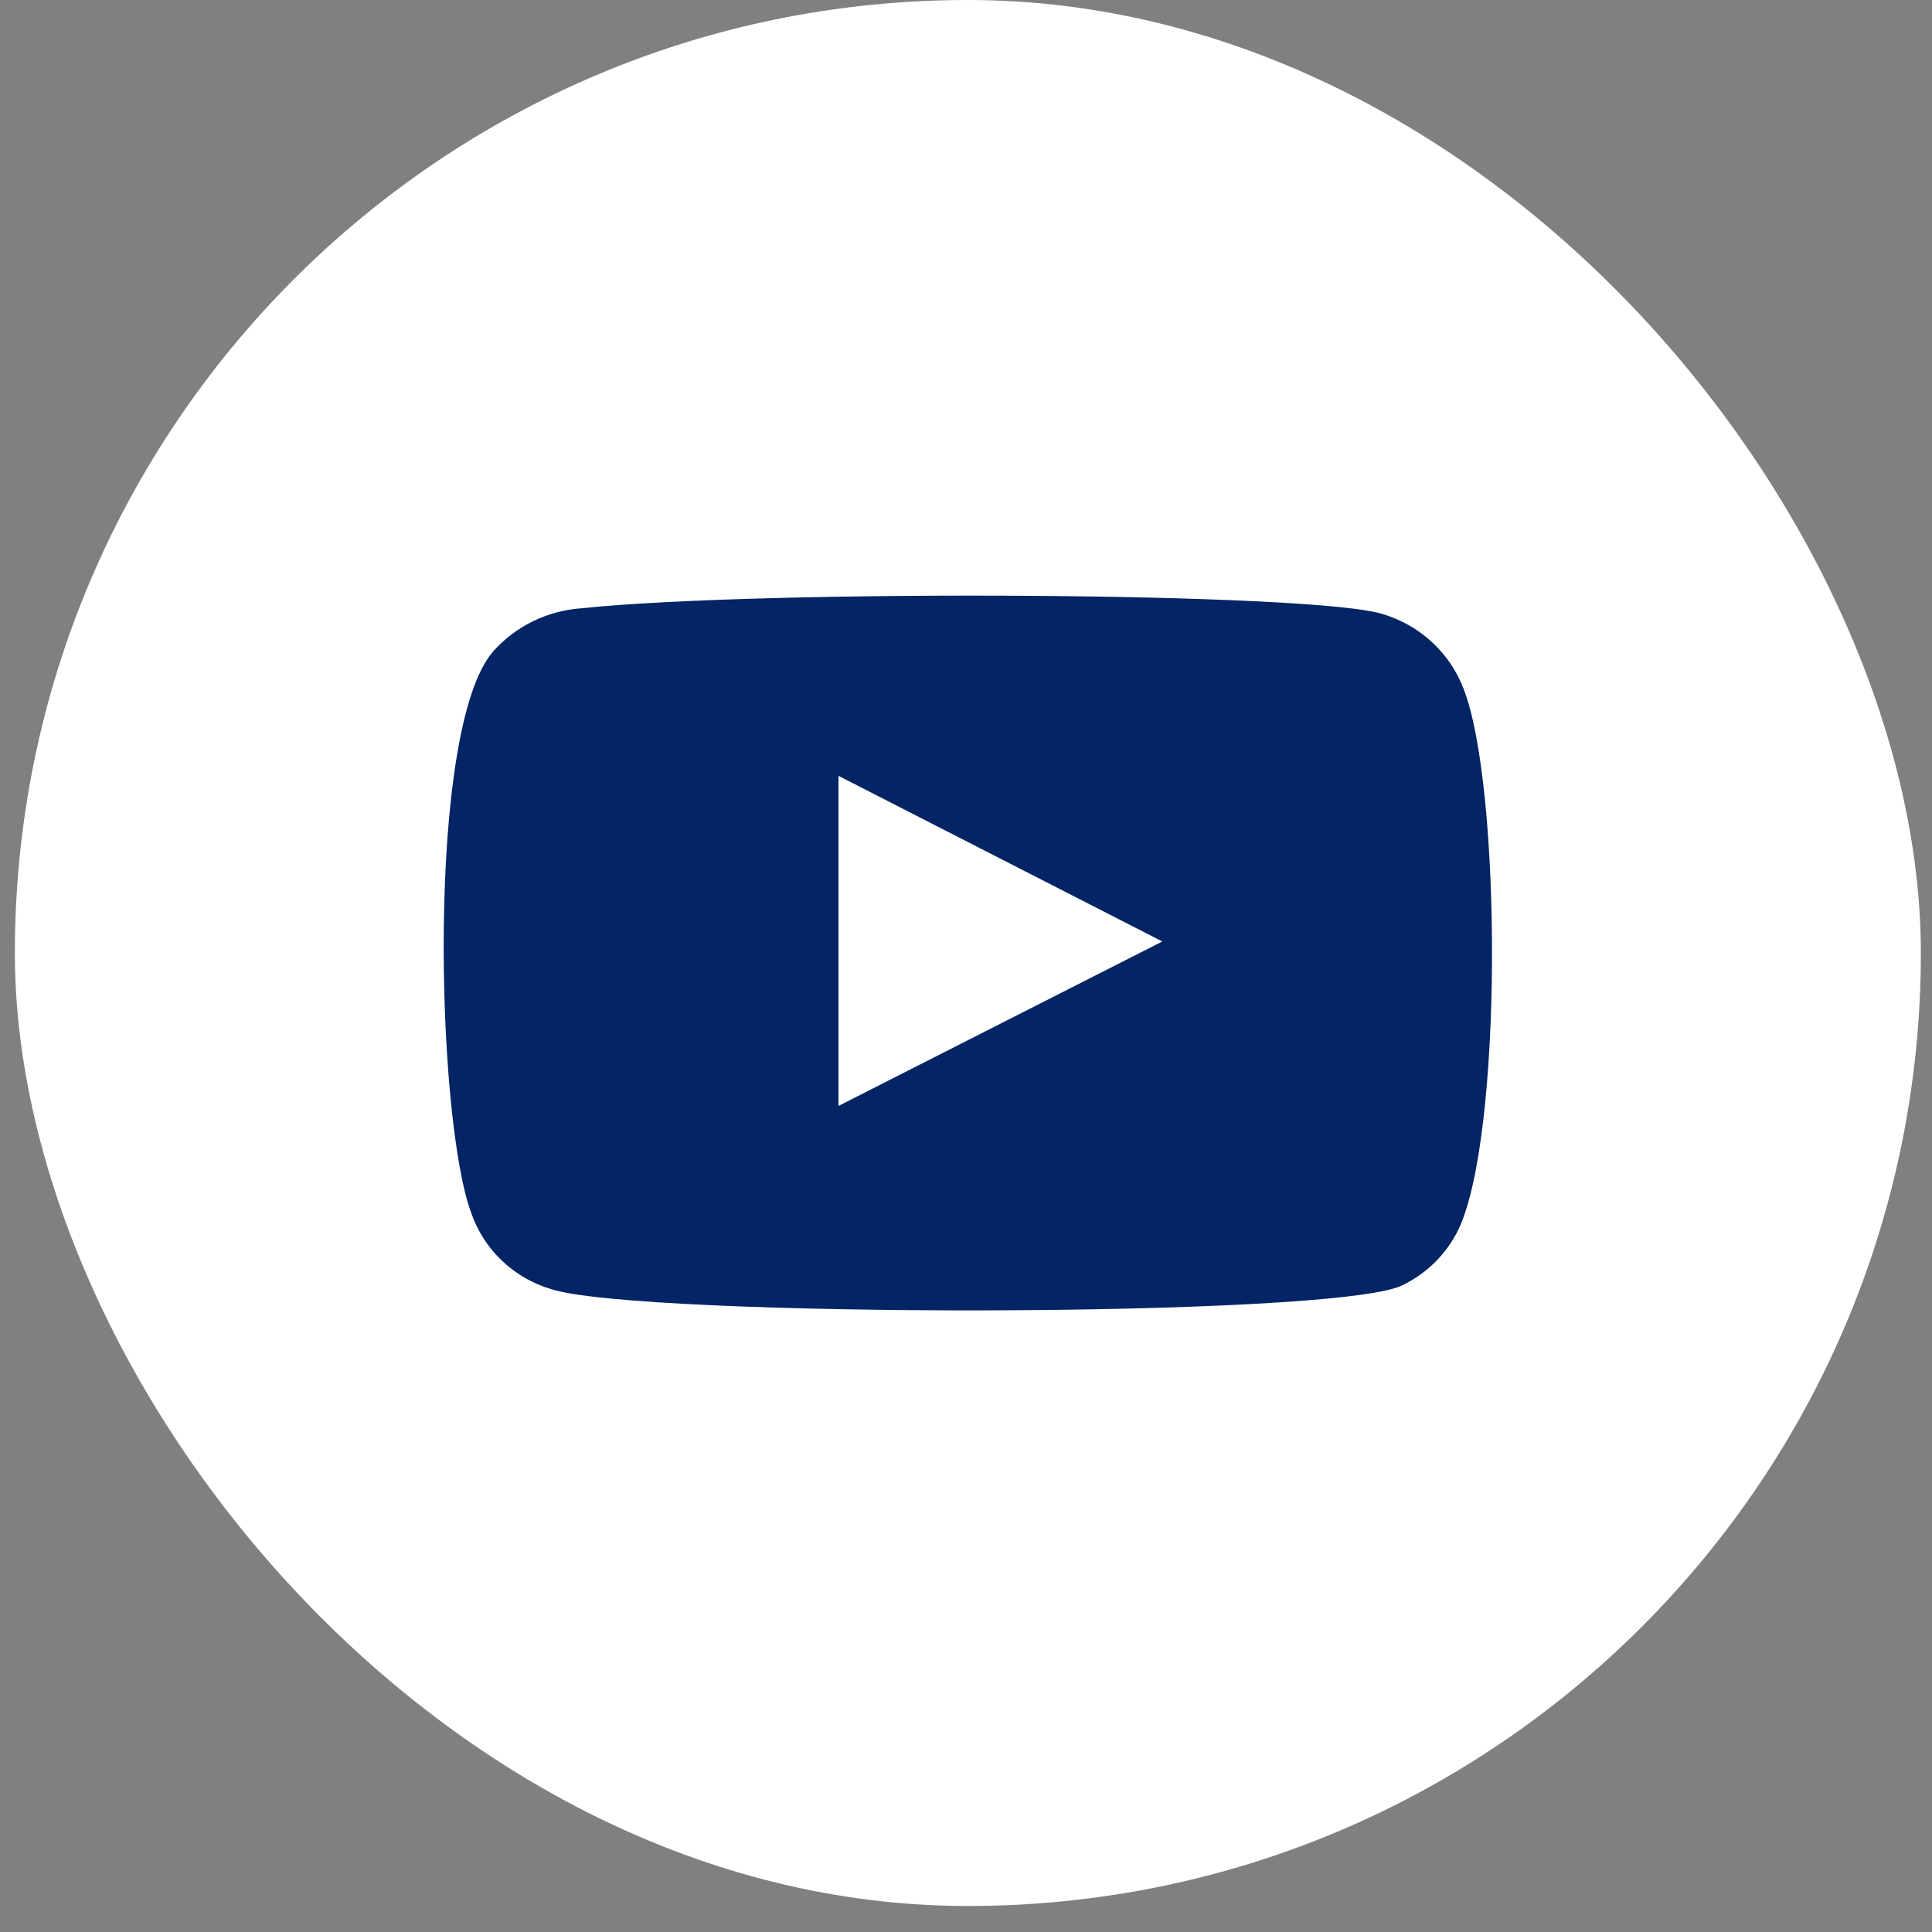 <svg width="26" height="26" viewBox="0 0 26 26" fill="none" xmlns="http://www.w3.org/2000/svg">
<rect x="0" y="0" width="26" height="26" fill="#808080" stroke="none"/>
<rect x="0.2" width="25.65" height="25.65" rx="12.825" fill="white"/>
<path fill-rule="evenodd" clip-rule="evenodd" d="M7.422 17.35C7.17 17.276 6.941 17.143 6.753 16.964C6.565 16.785 6.424 16.564 6.341 16.321C5.87 15.061 5.731 9.803 6.638 8.765C6.939 8.427 7.365 8.219 7.823 8.186C10.255 7.931 17.769 7.965 18.631 8.271C18.874 8.348 19.096 8.477 19.28 8.65C19.464 8.822 19.606 9.033 19.695 9.267C20.209 10.569 20.227 15.3 19.625 16.55C19.466 16.876 19.199 17.14 18.867 17.299C17.96 17.742 8.625 17.733 7.422 17.35V17.35ZM11.284 14.883L15.642 12.67L11.284 10.441V14.883Z" fill="#032465"/>
</svg>
